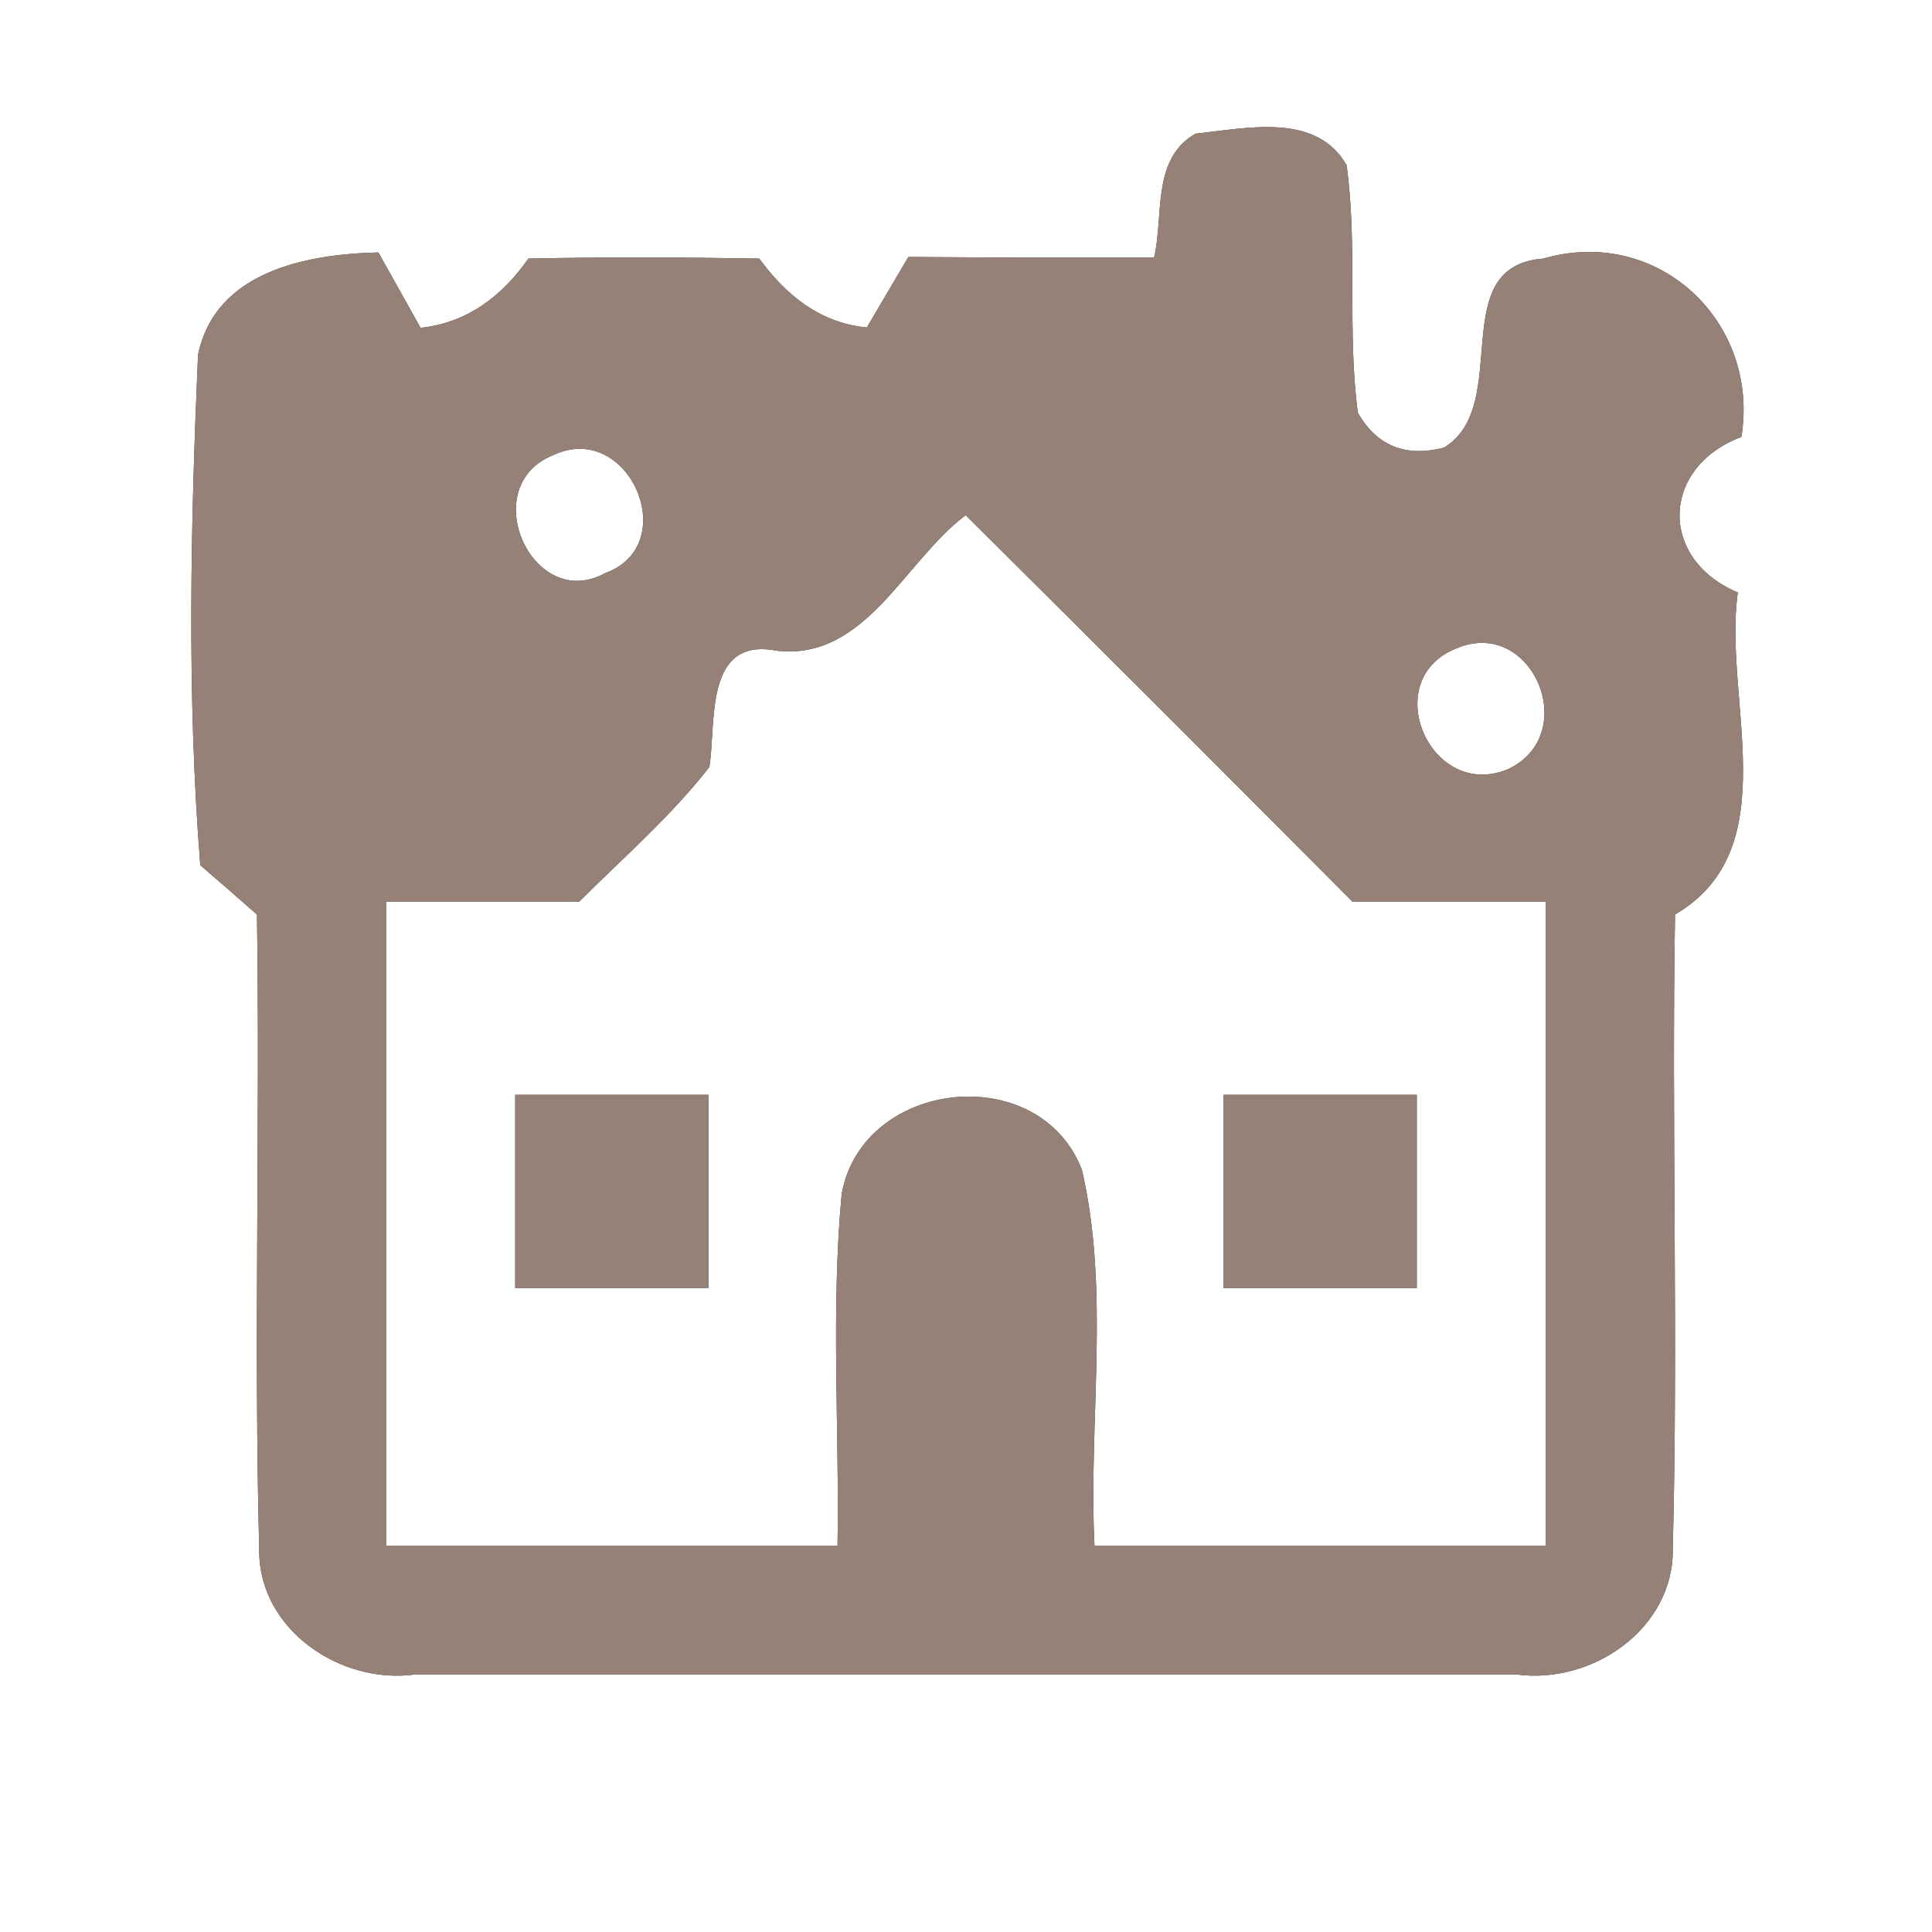 <?xml version="1.0" encoding="UTF-8" ?>
<!DOCTYPE svg PUBLIC "-//W3C//DTD SVG 1.1//EN" "http://www.w3.org/Graphics/SVG/1.1/DTD/svg11.dtd">
<svg width="60pt" height="60pt" viewBox="0 0 60 60" version="1.1" xmlns="http://www.w3.org/2000/svg">
<rect x="0" y="0" width="60" height="60" fill="#333333" stroke="none"/>
<g id="#ffffffff">
<path fill="#ffffff" opacity="1.00" d=" M 0.00 0.00 L 60.00 0.00 L 60.00 60.00 L 0.00 60.00 L 0.00 0.00 M 37.13 4.15 C 35.75 4.94 36.15 6.70 35.84 8.00 C 33.29 8.00 30.75 8.00 28.21 7.98 C 27.89 8.53 27.24 9.62 26.92 10.17 C 25.47 10.03 24.41 9.17 23.58 8.03 C 21.19 7.99 18.80 7.98 16.41 8.03 C 15.60 9.19 14.51 10.03 13.06 10.18 C 12.73 9.59 12.08 8.42 11.75 7.84 C 9.52 7.89 6.68 8.43 6.15 11.02 C 5.92 16.28 5.80 21.61 6.22 26.87 C 6.66 27.25 7.54 28.01 7.98 28.40 C 8.08 34.97 7.88 41.56 8.05 48.13 C 8.03 50.61 10.58 52.33 12.91 52.00 C 24.30 52.00 35.69 52.00 47.08 52.00 C 49.43 52.33 51.99 50.59 51.95 48.09 C 52.12 41.53 51.91 34.96 52.02 28.40 C 55.52 26.36 53.50 21.69 53.97 18.40 C 51.50 17.36 51.58 14.51 54.08 13.57 C 54.66 9.99 51.49 7.00 47.93 8.03 C 44.85 8.26 47.00 12.57 44.85 13.90 C 43.65 14.21 42.76 13.85 42.17 12.82 C 41.83 10.27 42.17 7.68 41.82 5.13 C 40.87 3.47 38.69 3.99 37.13 4.15 Z" />
<path fill="#ffffff" opacity="1.00" d=" M 17.19 14.13 C 19.52 13.04 21.22 16.92 18.79 17.80 C 16.53 19.04 14.76 15.09 17.19 14.13 Z" />
<path fill="#ffffff" opacity="1.00" d=" M 24.13 20.21 C 26.88 20.52 28.10 17.41 29.99 16.00 C 34.01 19.99 38.01 23.99 42.00 28.00 C 44.00 28.00 46.00 28.00 48.00 28.00 C 48.00 34.67 48.00 41.33 48.00 48.00 C 43.33 48.00 38.66 48.00 33.99 48.00 C 33.80 44.12 34.48 40.12 33.60 36.33 C 32.28 32.91 26.80 33.50 26.14 37.07 C 25.80 40.70 26.07 44.36 26.01 48.00 C 21.34 48.00 16.67 48.00 12.00 48.00 C 12.00 41.33 12.00 34.67 12.00 28.00 C 14.00 28.00 15.99 28.00 17.99 28.00 C 19.36 26.63 20.84 25.35 22.03 23.82 C 22.25 22.47 21.85 19.76 24.13 20.21 M 16.00 34.00 C 16.00 36.00 16.00 38.00 16.00 40.00 C 18.00 40.00 20.00 40.00 22.00 40.00 C 22.00 38.00 22.00 36.00 22.00 34.00 C 20.00 34.00 18.00 34.00 16.00 34.00 M 38.00 34.00 C 38.00 36.00 38.00 38.00 38.00 40.00 C 40.00 40.00 42.00 40.00 44.00 40.00 C 44.00 38.00 44.00 36.00 44.00 34.00 C 42.00 34.00 40.00 34.00 38.00 34.00 Z" />
<path fill="#ffffff" opacity="1.00" d=" M 45.22 20.14 C 47.57 19.13 49.13 22.78 46.85 23.88 C 44.43 24.91 42.78 21.12 45.22 20.14 Z" />
</g>
<g id="#000000ff">
<path fill="#968176" opacity="1.00" d=" M 37.13 4.15 C 38.69 3.99 40.87 3.47 41.82 5.13 C 42.17 7.68 41.83 10.27 42.17 12.82 C 42.76 13.85 43.65 14.21 44.85 13.90 C 47.00 12.57 44.85 8.26 47.93 8.03 C 51.49 7.00 54.66 9.99 54.08 13.57 C 51.58 14.51 51.50 17.36 53.97 18.40 C 53.50 21.69 55.52 26.36 52.02 28.40 C 51.91 34.96 52.12 41.53 51.95 48.09 C 51.99 50.59 49.43 52.33 47.08 52.00 C 35.69 52.00 24.30 52.00 12.91 52.00 C 10.58 52.33 8.03 50.61 8.05 48.13 C 7.88 41.56 8.08 34.97 7.98 28.40 C 7.54 28.01 6.66 27.25 6.22 26.87 C 5.80 21.61 5.92 16.28 6.15 11.02 C 6.68 8.43 9.52 7.89 11.75 7.84 C 12.08 8.42 12.73 9.59 13.06 10.18 C 14.51 10.03 15.60 9.19 16.41 8.03 C 18.80 7.98 21.19 7.99 23.58 8.03 C 24.41 9.17 25.47 10.03 26.92 10.17 C 27.24 9.62 27.89 8.53 28.21 7.98 C 30.75 8.00 33.29 8.00 35.84 8.00 C 36.15 6.70 35.75 4.94 37.13 4.15 M 17.19 14.13 C 14.76 15.09 16.53 19.04 18.79 17.80 C 21.22 16.92 19.52 13.04 17.19 14.13 M 24.13 20.21 C 21.85 19.76 22.25 22.47 22.03 23.82 C 20.84 25.35 19.36 26.63 17.99 28.00 C 15.99 28.00 14.00 28.00 12.00 28.00 C 12.00 34.67 12.00 41.33 12.00 48.00 C 16.67 48.00 21.34 48.00 26.01 48.00 C 26.07 44.36 25.80 40.70 26.14 37.07 C 26.80 33.50 32.28 32.91 33.60 36.33 C 34.48 40.12 33.80 44.12 33.99 48.00 C 38.66 48.00 43.33 48.00 48.00 48.00 C 48.00 41.33 48.00 34.67 48.00 28.00 C 46.00 28.00 44.00 28.00 42.00 28.00 C 38.01 23.99 34.01 19.99 29.99 16.00 C 28.10 17.41 26.88 20.52 24.13 20.21 M 45.22 20.14 C 42.78 21.12 44.43 24.91 46.85 23.88 C 49.13 22.78 47.57 19.13 45.22 20.14 Z" />
<path fill="#968176" opacity="1.00" d=" M 16.00 34.00 C 18.00 34.00 20.00 34.00 22.00 34.00 C 22.00 36.00 22.00 38.00 22.00 40.00 C 20.00 40.00 18.00 40.00 16.00 40.00 C 16.00 38.00 16.00 36.00 16.00 34.00 Z" />
<path fill="#968176" opacity="1.00" d=" M 38.00 34.00 C 40.00 34.00 42.00 34.00 44.00 34.00 C 44.00 36.00 44.00 38.00 44.00 40.00 C 42.00 40.00 40.00 40.00 38.00 40.00 C 38.00 38.00 38.00 36.00 38.00 34.00 Z" />
</g>
</svg>
